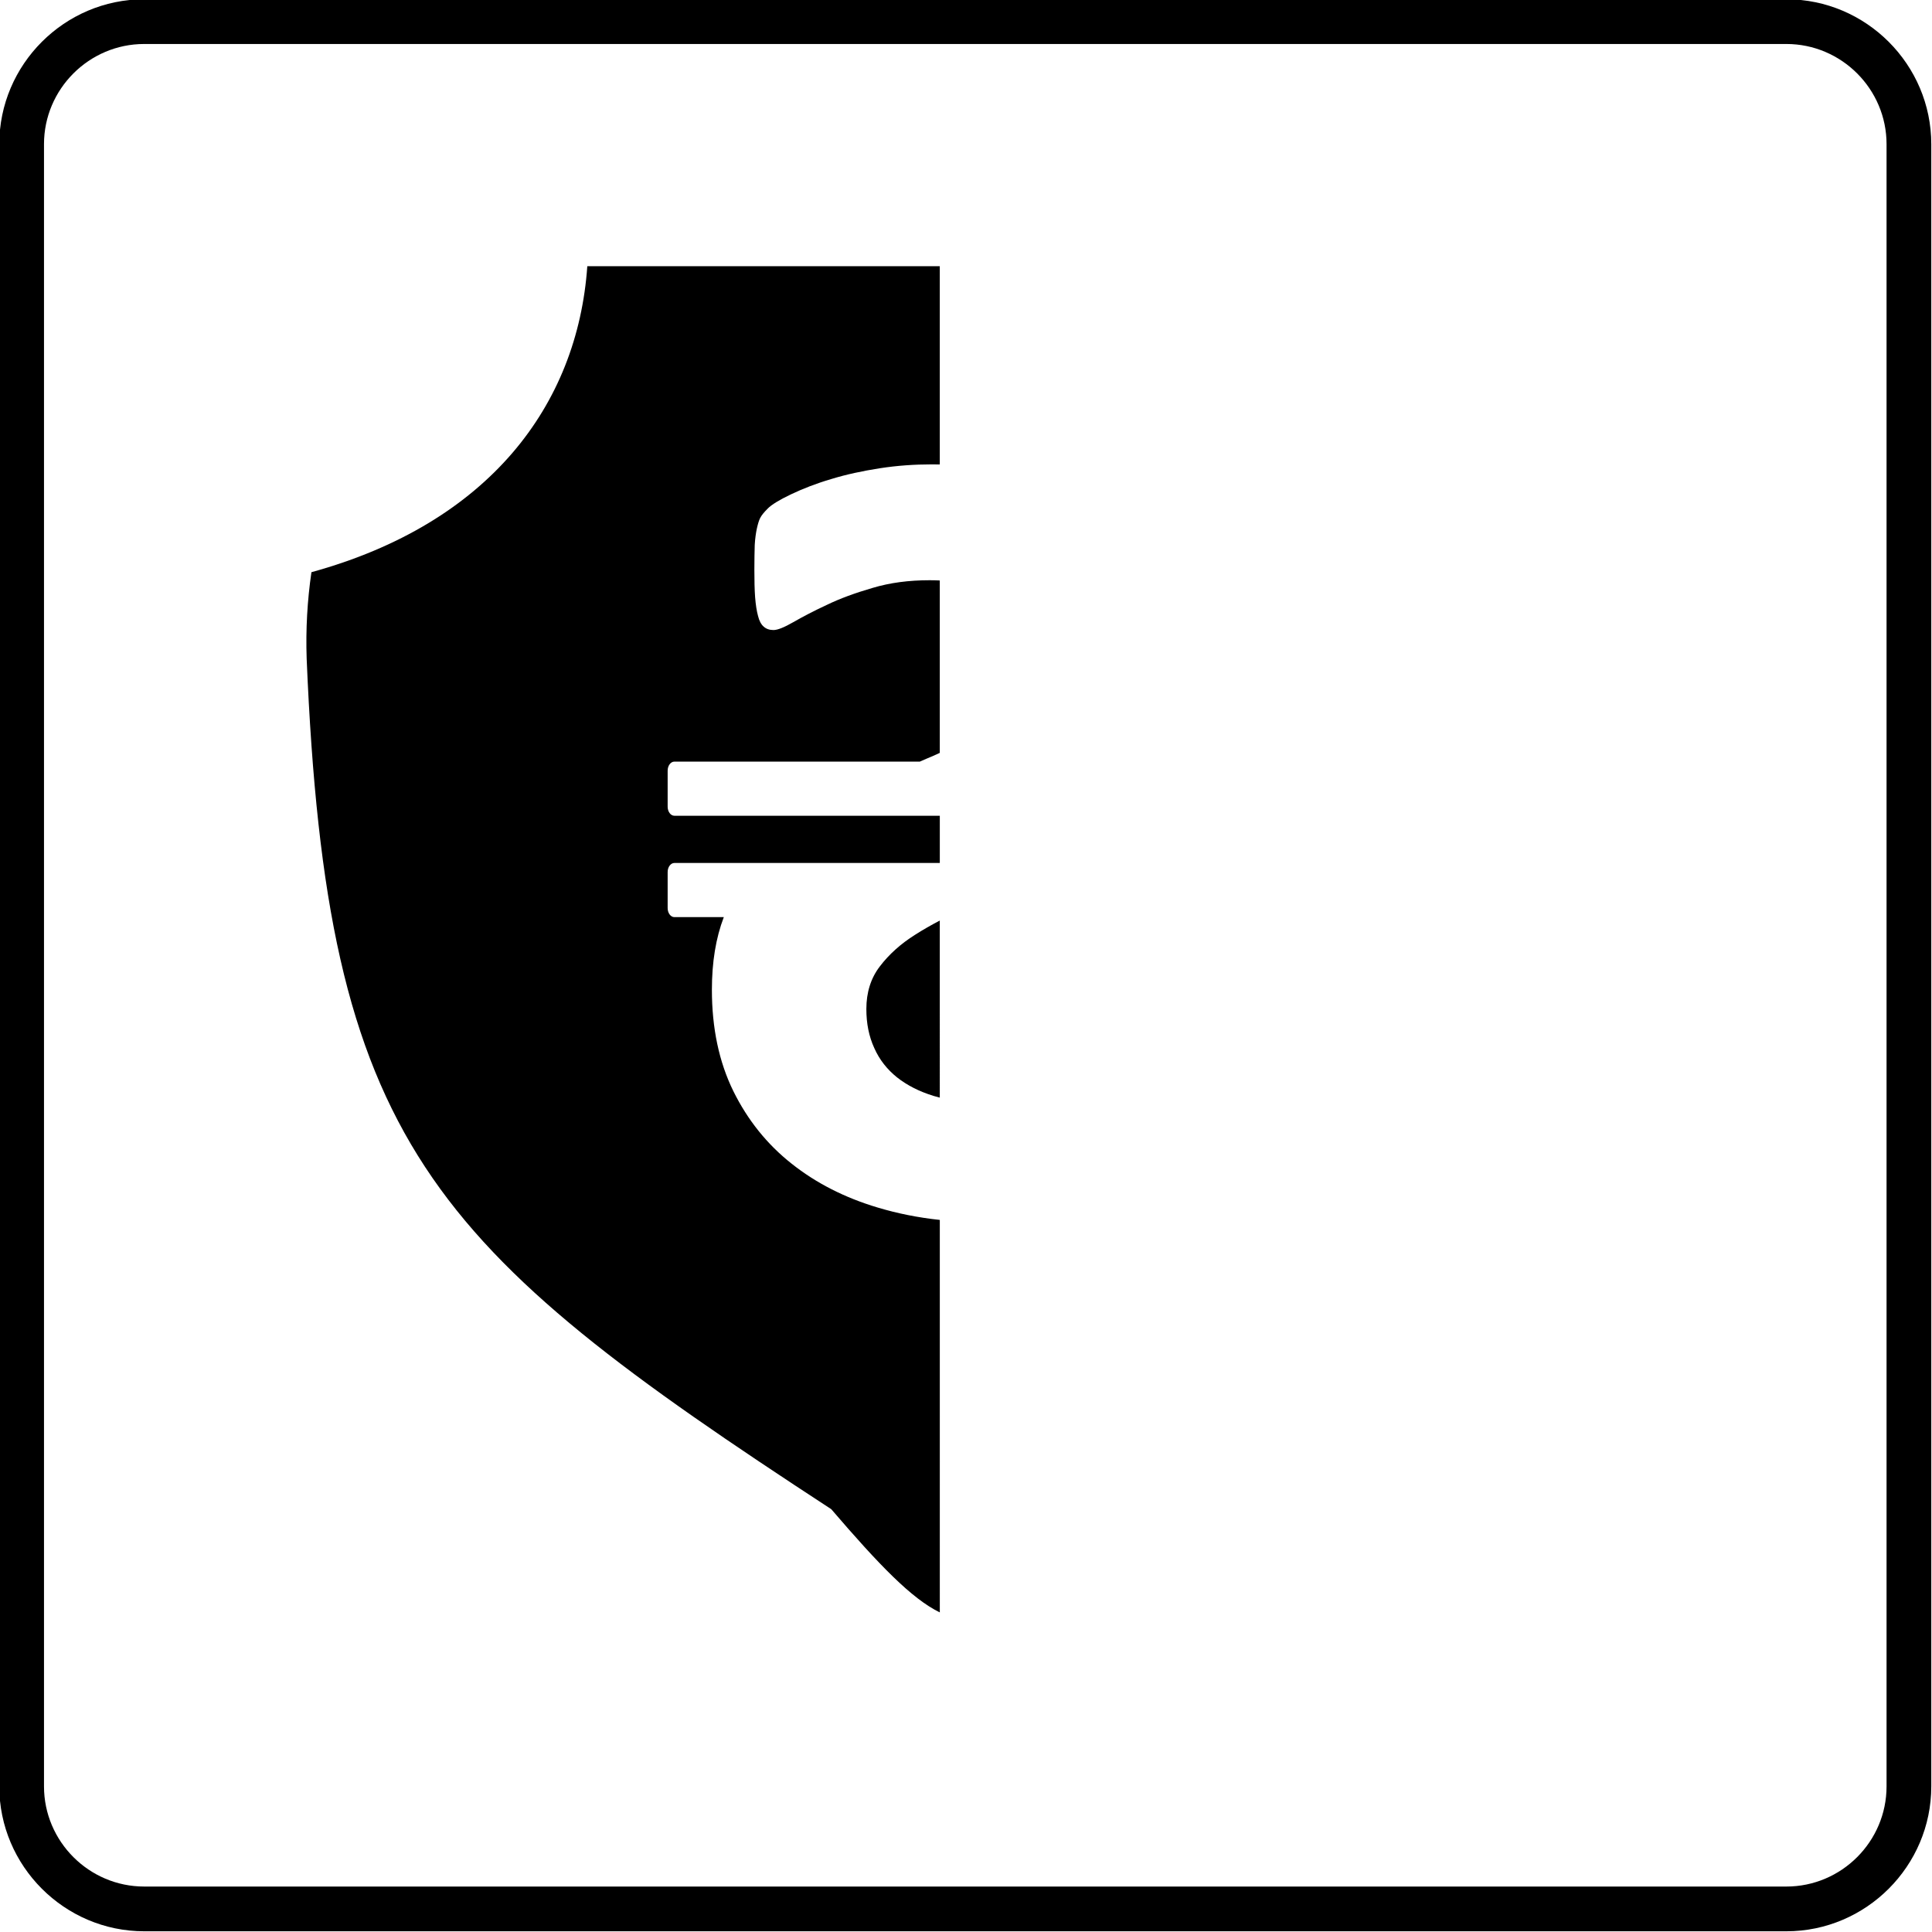 <?xml version="1.0" encoding="utf-8"?>
<!DOCTYPE svg PUBLIC "-//W3C//DTD SVG 1.1//EN" "http://www.w3.org/Graphics/SVG/1.1/DTD/svg11.dtd">
<svg version="1.1" xmlns="http://www.w3.org/2000/svg" xmlns:xlink="http://www.w3.org/1999/xlink" x="0px" y="0px" width="216px" height="216px" viewBox="0 0 216 216" enable-background="new 0 0 216 216" xml:space="preserve">
<path fill-rule="evenodd" clip-rule="evenodd" d="M16.119-0.08h183.602
	c8.911,0,16.199,7.29,16.199,16.199v183.602c0,8.907-7.288,16.199-16.199,16.199H16.119c-8.909,0-16.199-7.292-16.199-16.199V16.119
	C-0.08,7.209,7.209-0.08,16.119-0.08L16.119-0.08z M16.119,4.918h183.602c6.161,0,11.198,5.04,11.198,11.2v183.602
	c0,6.161-5.037,11.198-11.198,11.198H16.119c-6.161,0-11.2-5.037-11.2-11.198V16.119C4.918,9.958,9.958,4.918,16.119,4.918
	L16.119,4.918z M105.071,180.268c-3.143-1.522-6.803-5.327-12.136-11.54c-45.17-29.484-56.386-40.869-58.649-95.085
	c-0.112-3.288,0.073-6.517,0.533-9.67c19.812-5.45,29.753-18.625,30.843-34.21h39.408v22.166c-0.297-0.004-0.594-0.01-0.895-0.01
	c-1.92,0-3.861,0.132-5.807,0.433c-1.941,0.303-3.755,0.69-5.438,1.208c-1.685,0.495-3.174,1.079-4.49,1.705
	s-2.181,1.164-2.59,1.577c-0.432,0.429-0.712,0.775-0.865,1.079c-0.15,0.301-0.258,0.691-0.366,1.167
	c-0.106,0.495-0.195,1.101-0.238,1.831c-0.021,0.737-0.041,1.665-0.041,2.765c0,1.21,0.021,2.246,0.083,3.086
	c0.067,0.842,0.173,1.534,0.326,2.093c0.13,0.539,0.346,0.95,0.626,1.188c0.281,0.258,0.647,0.388,1.099,0.388
	c0.476,0,1.208-0.301,2.226-0.885c1.013-0.582,2.244-1.231,3.733-1.923c1.469-0.712,3.174-1.336,5.117-1.9
	c1.941-0.582,4.057-0.861,6.389-0.861c0.389,0,0.765,0.01,1.131,0.028v19.275c-0.472,0.22-0.956,0.434-1.455,0.639l-0.775,0.337
	H75.396c-0.413,0-0.752,0.456-0.752,1.011v4.031c0,0.555,0.34,1.011,0.752,1.011h29.675v5.28H75.396
	c-0.413,0-0.752,0.456-0.752,1.011v4.032c0,0.556,0.34,1.011,0.752,1.011h5.526c-0.893,2.337-1.331,5.036-1.331,8.116
	c0,4.293,0.797,8.073,2.395,11.332c1.599,3.239,3.78,5.957,6.521,8.118c2.741,2.177,5.937,3.8,9.605,4.898
	c2.226,0.668,4.547,1.132,6.96,1.388V180.268L105.071,180.268z M105.071,122.715L105.071,122.715c-0.238-0.057-0.47-0.122-0.7-0.191
	c-1.597-0.492-2.956-1.184-4.079-2.071c-1.101-0.883-1.963-1.961-2.547-3.279c-0.604-1.318-0.885-2.763-0.885-4.362
	c0-1.855,0.496-3.452,1.509-4.769c1.018-1.337,2.332-2.527,3.951-3.542c0.854-0.545,1.774-1.072,2.75-1.581V122.715L105.071,122.715
	z"/>
</svg>
